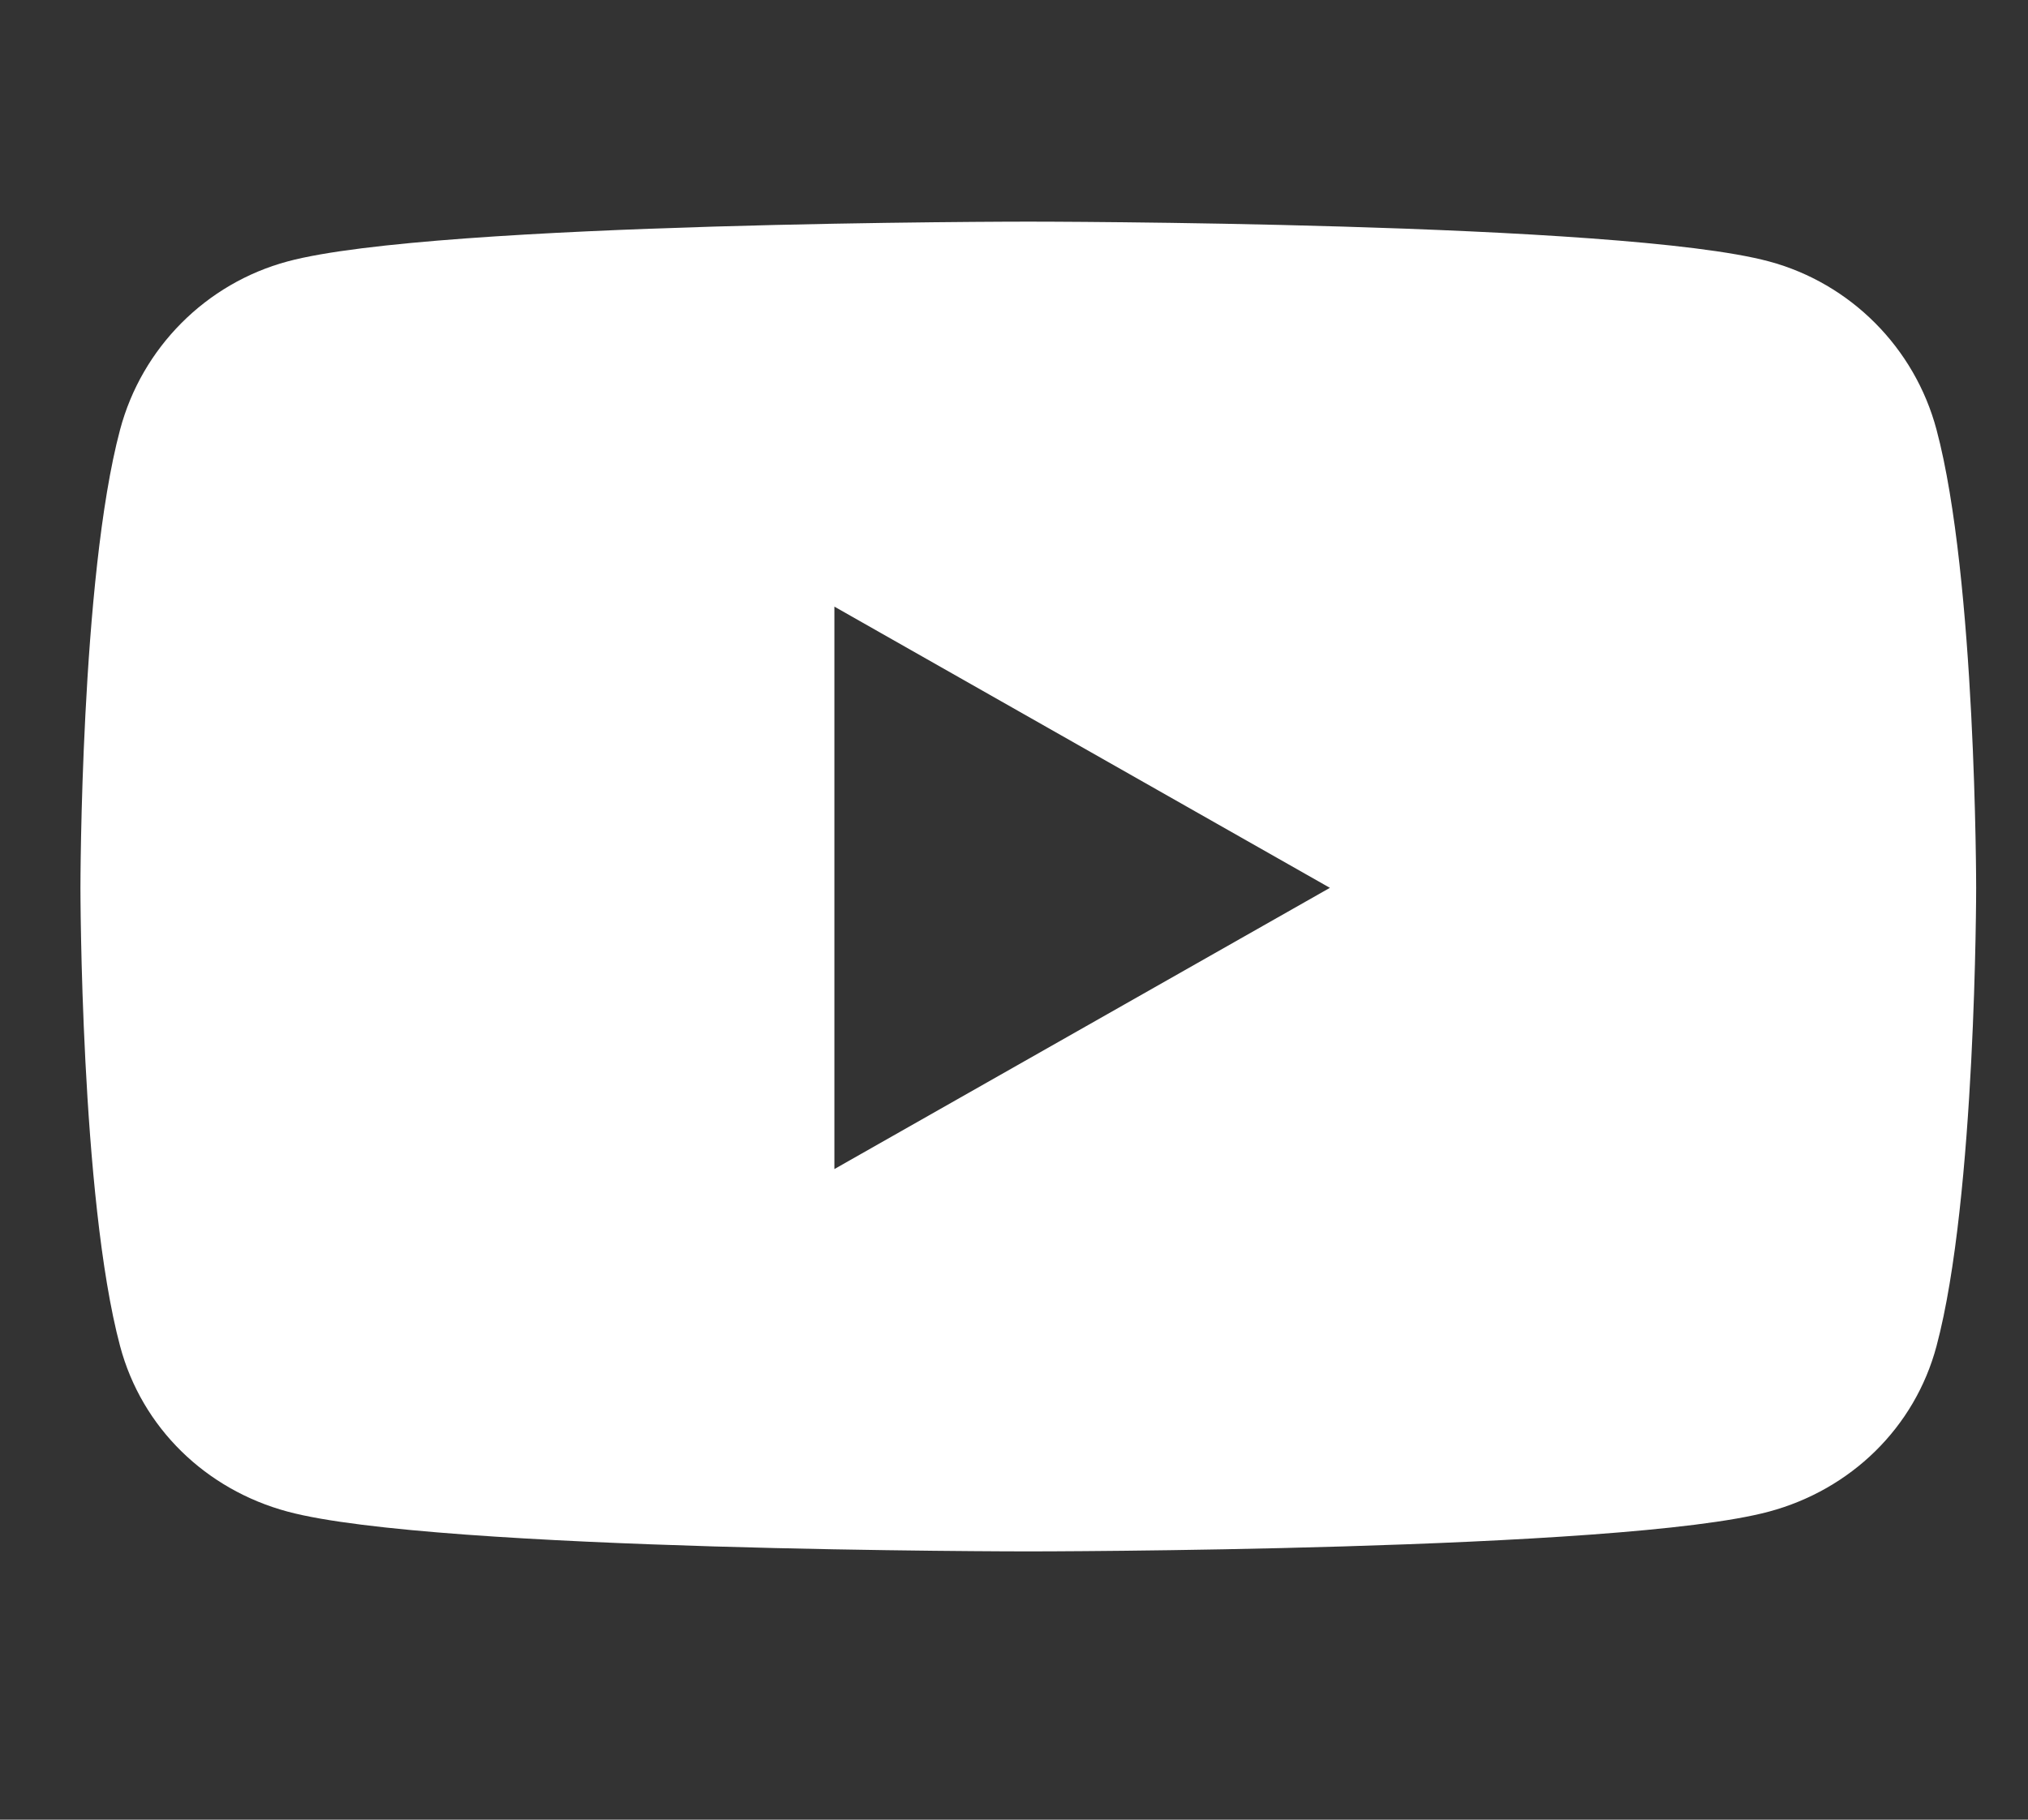 <svg width="39" height="35" viewBox="0 0 39 35" fill="none" xmlns="http://www.w3.org/2000/svg">
<rect x="0" y="0" width="39" height="35" fill="#333333" stroke="none"/>
<g id="fa6-brands:youtube">
<path id="Vector" d="M37.241 8.265C36.822 6.689 35.586 5.449 34.018 5.028C31.175 4.263 19.775 4.263 19.775 4.263C19.775 4.263 8.375 4.263 5.532 5.028C3.963 5.449 2.728 6.689 2.309 8.265C1.547 11.12 1.547 17.077 1.547 17.077C1.547 17.077 1.547 23.035 2.309 25.89C2.728 27.465 3.963 28.654 5.532 29.075C8.375 29.84 19.775 29.84 19.775 29.84C19.775 29.84 31.175 29.84 34.018 29.075C35.586 28.654 36.822 27.465 37.241 25.89C38.003 23.035 38.003 17.077 38.003 17.077C38.003 17.077 38.003 11.12 37.241 8.265ZM16.046 22.486V11.668L25.575 17.077L16.046 22.486Z" fill="white"/>
</g>
</svg>
